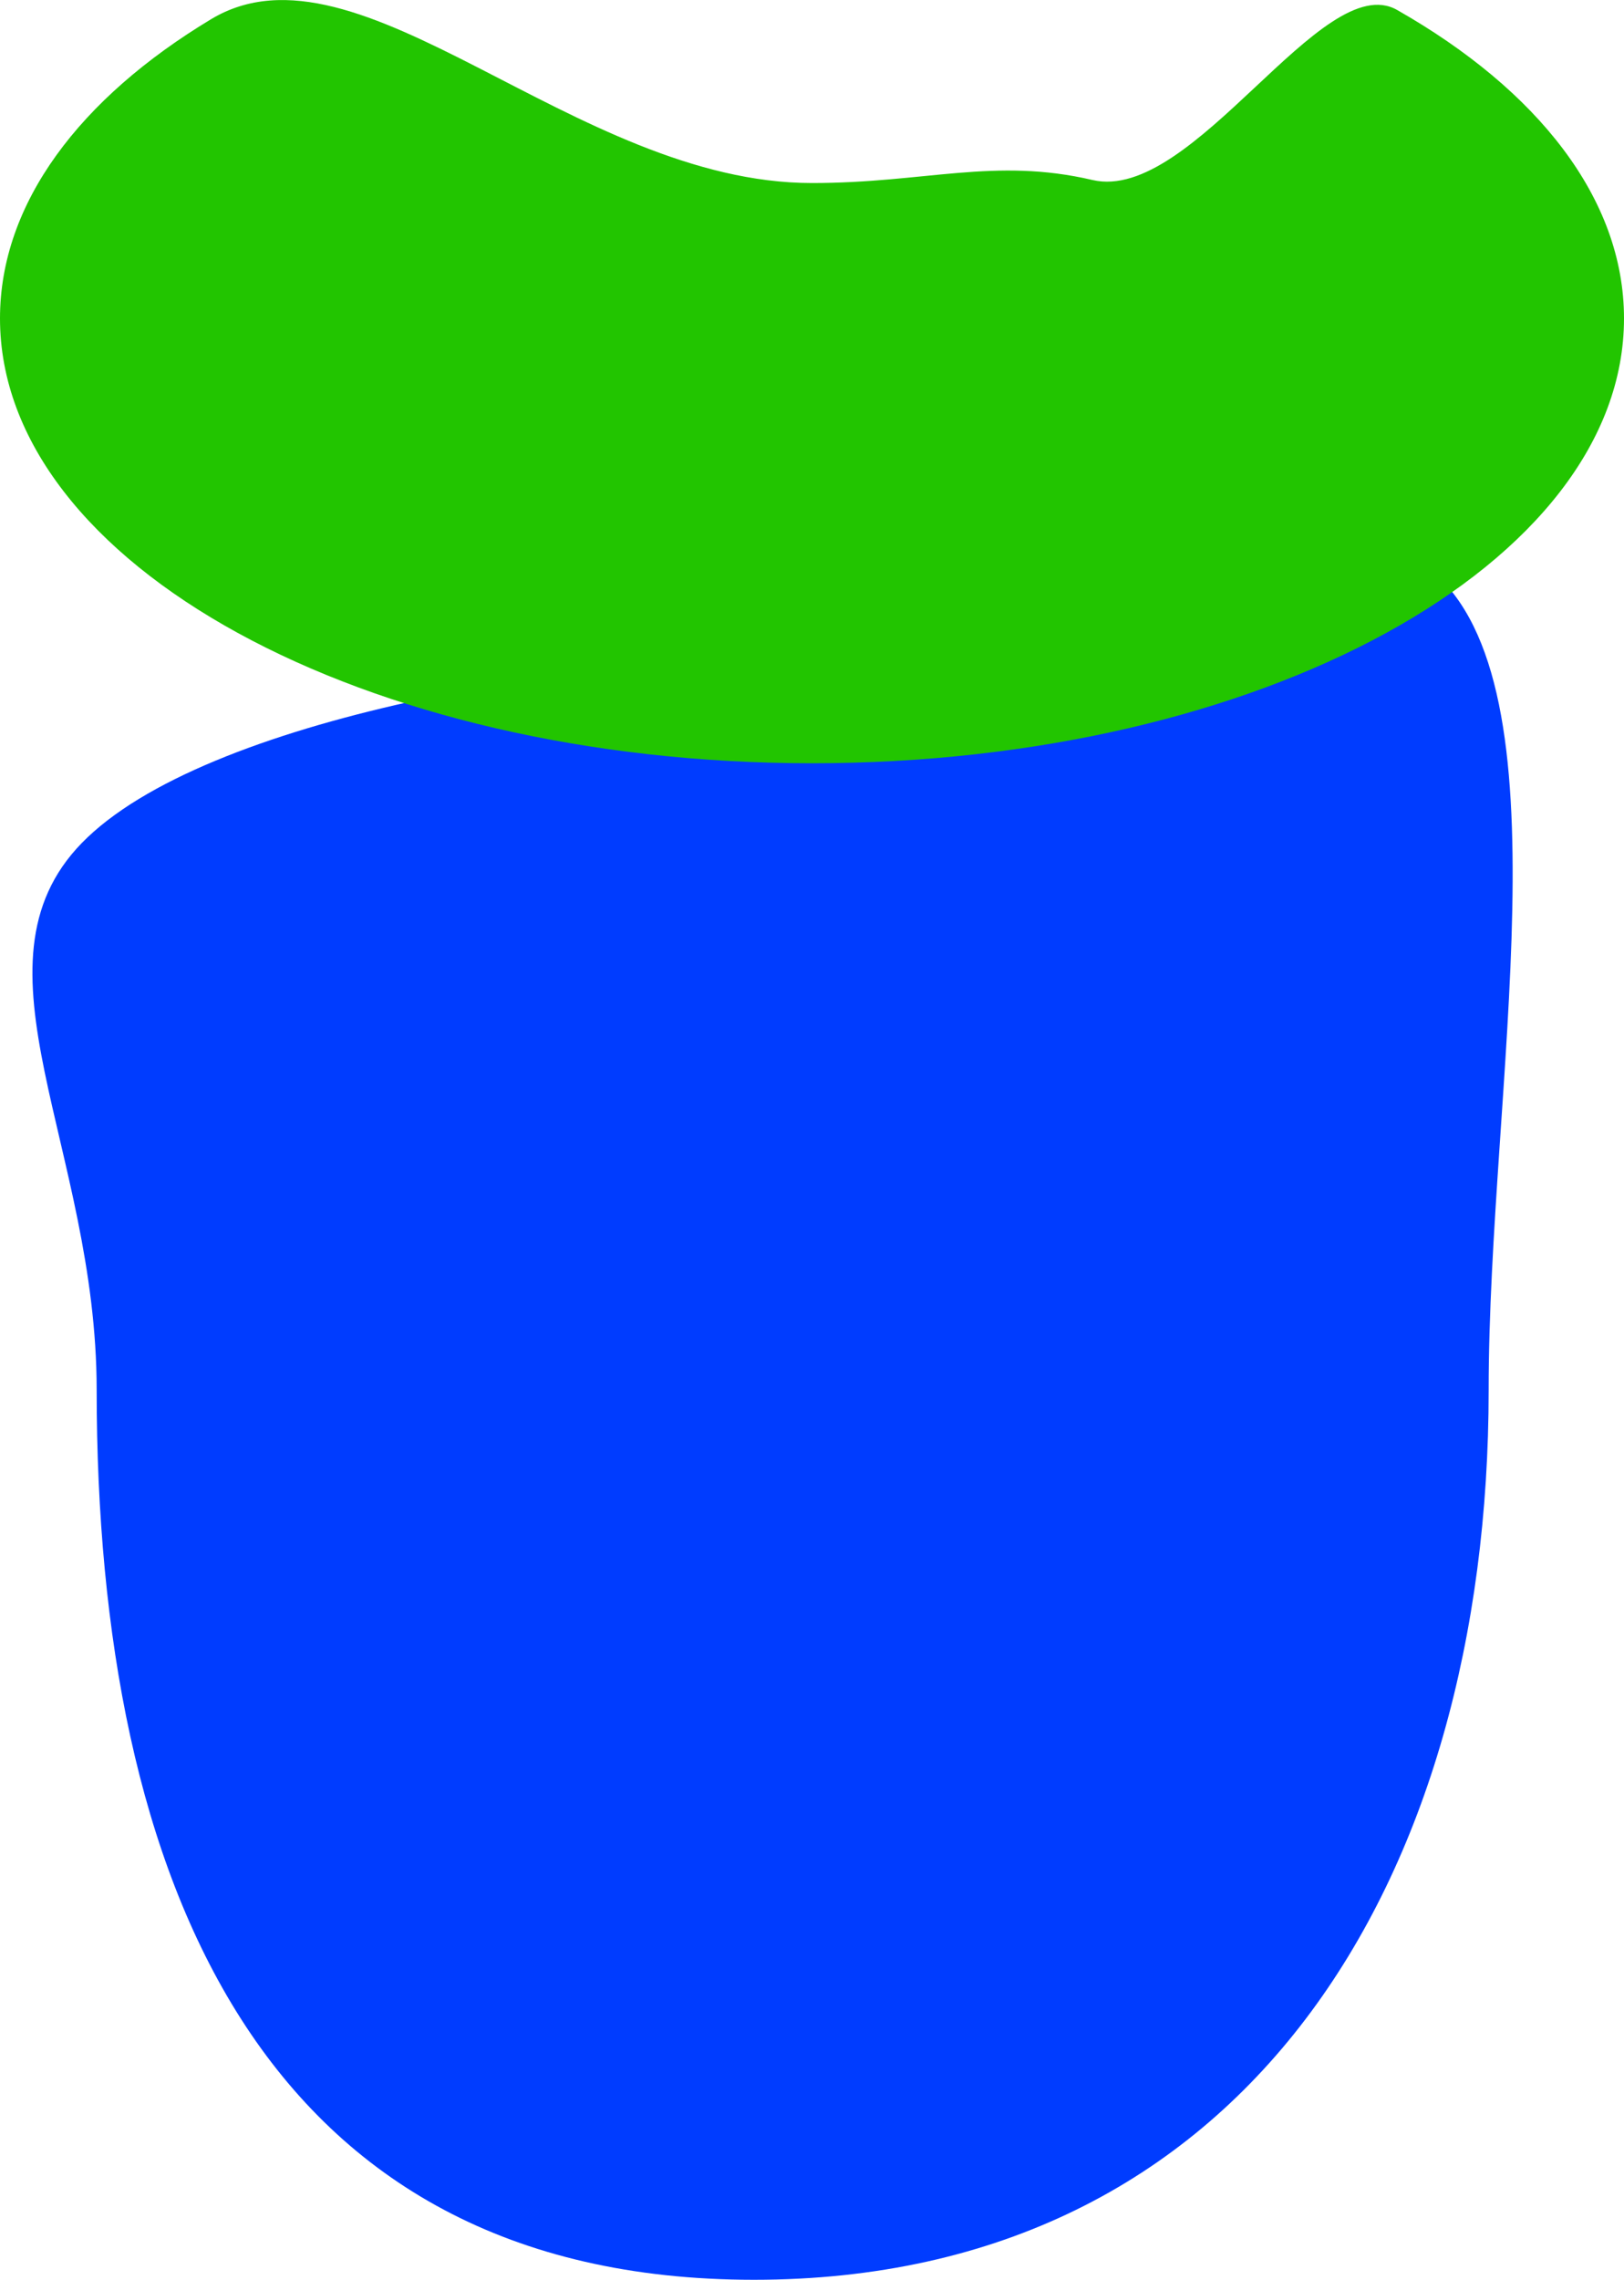 <svg version="1.1" xmlns="http://www.w3.org/2000/svg" xmlns:xlink="http://www.w3.org/1999/xlink" width="23.47" height="32.93" viewBox="0,0,23.47,32.93"><g transform="translate(-228.265,-163.535)"><g data-paper-data="{&quot;isPaintingLayer&quot;:true}" fill-rule="nonzero" stroke="none" stroke-width="0" stroke-linecap="butt" stroke-linejoin="miter" stroke-miterlimit="10" stroke-dasharray="" stroke-dashoffset="0" style="mix-blend-mode: normal"><path d="M229.662,183.613c0,-3.503 -1.937,-6.134 -0.215,-7.901c1.767,-1.813 7.238,-2.716 10.833,-2.716c2.73,0 7.394,-2.274 8.661,-1.229c2.028,1.671 0.838,7.478 0.838,11.846c0,7.098 -3.519,12.852 -10.617,12.852c-7.098,0 -9.5,-5.754 -9.5,-12.852z" fill="#003cff"/><path d="M251.735,168.134c0,3.549 -5.254,6.426 -11.735,6.426c-6.481,0 -11.735,-2.877 -11.735,-6.426c0,-1.664 1.156,-3.181 3.051,-4.322c2.147,-1.292 5.242,2.367 8.684,2.367c1.637,0 2.637,-0.375 4.053,-0.044c1.457,0.341 3.32,-3.072 4.403,-2.456c2.031,1.155 3.279,2.726 3.279,4.456z" fill="#22c500"/></g></g></svg>